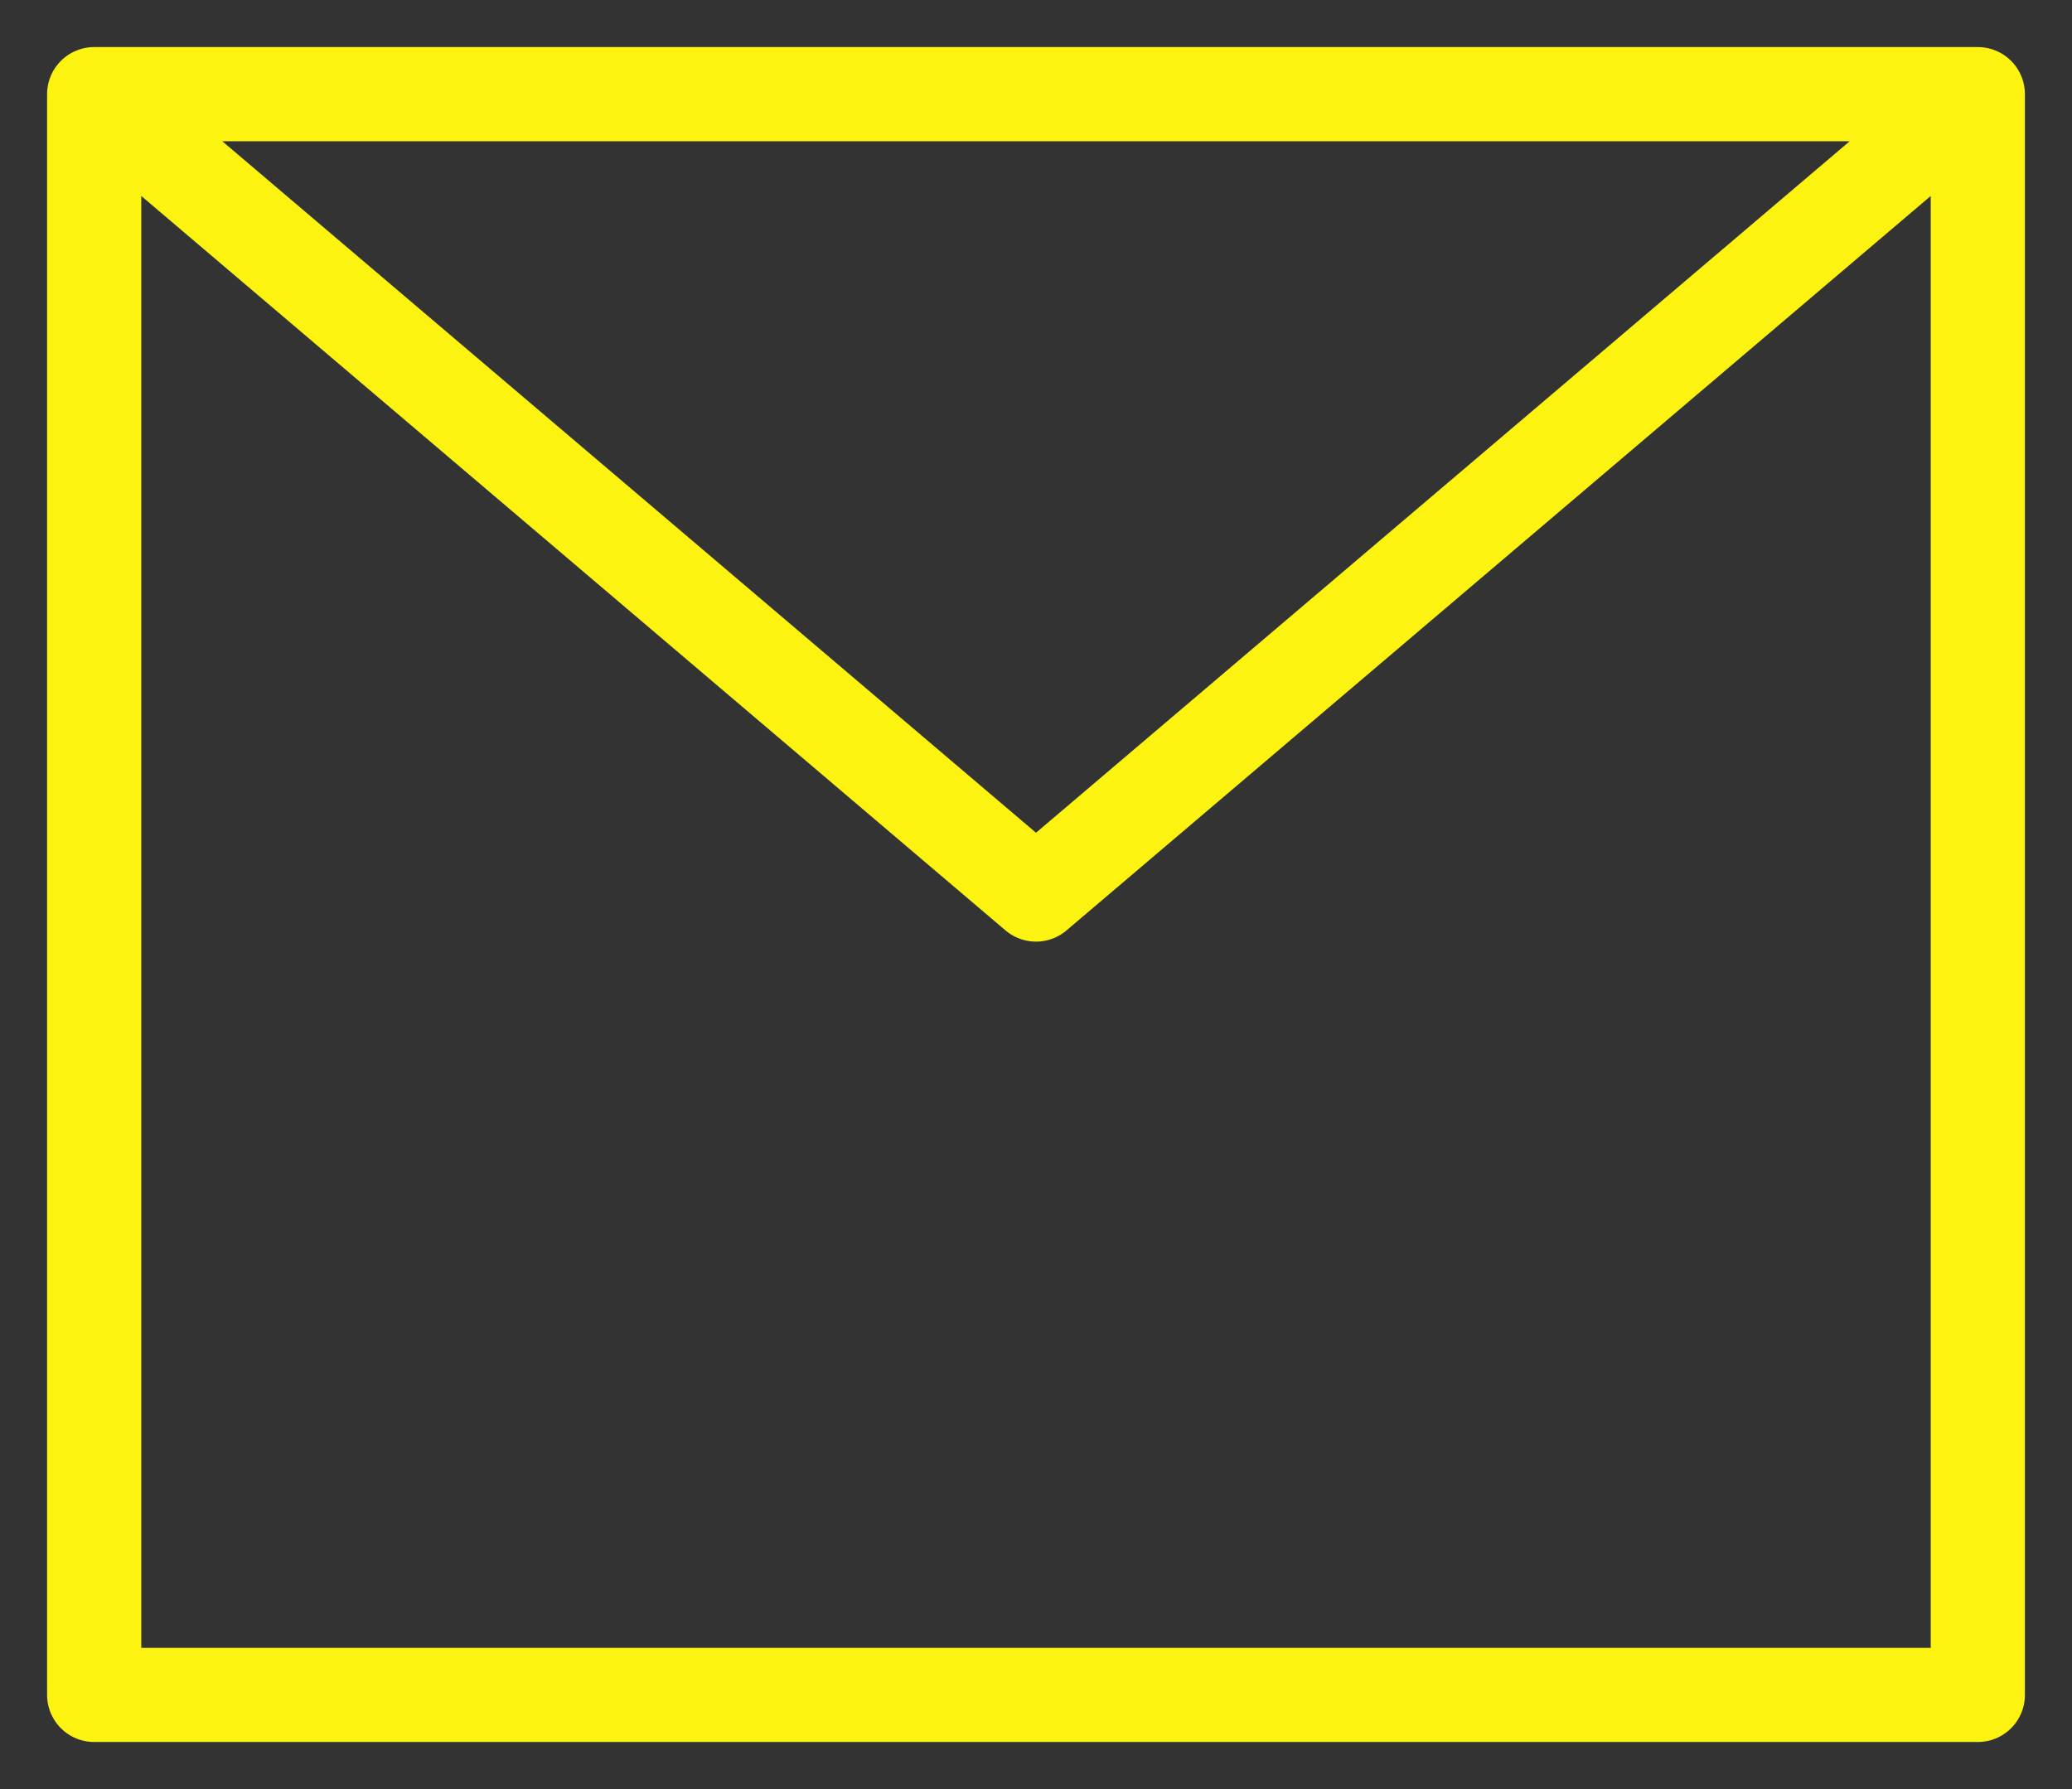 <svg width="22" height="19" viewBox="0 0 22 19" fill="none" xmlns="http://www.w3.org/2000/svg">
<rect x="0" y="0" width="22" height="19" fill="#333333" stroke="none"/>
<path d="M1 1L11 9.5L21 1H1ZM1 18H21V1H1V18Z" stroke="#FDF311" stroke-linecap="round" stroke-linejoin="round"/>
</svg>
